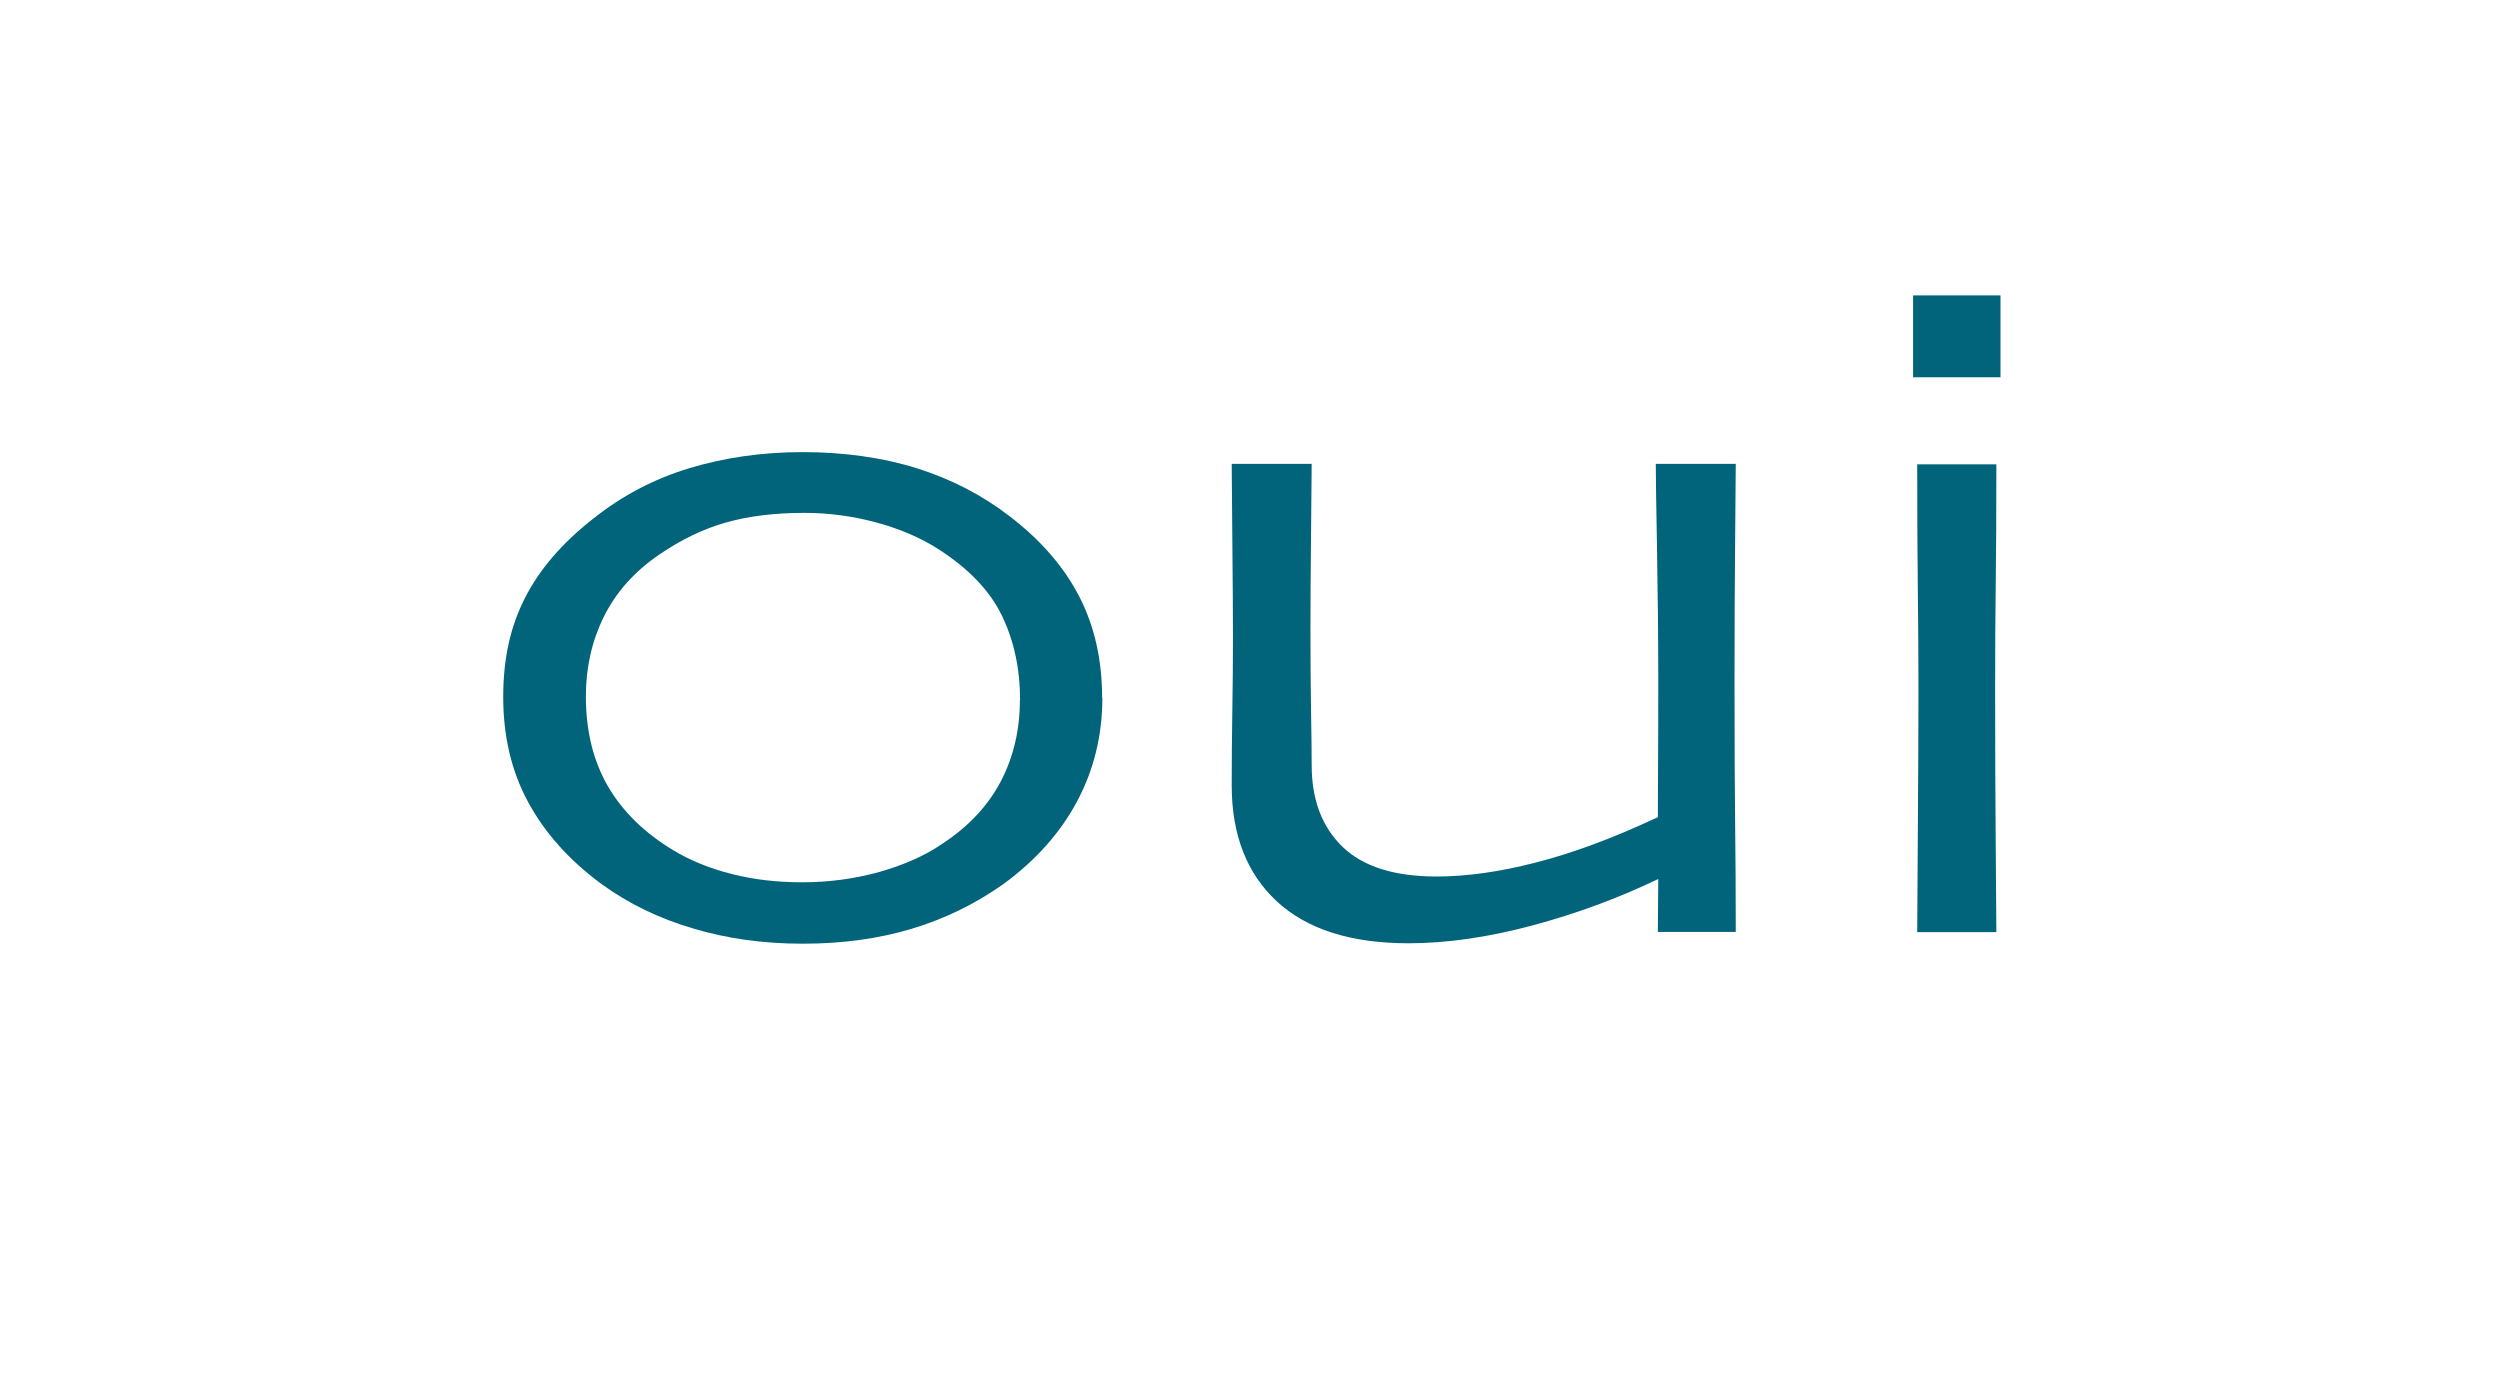 <svg width="209" height="117" viewBox="0 0 209 117" fill="none" xmlns="http://www.w3.org/2000/svg">
<g id="main-logo">
<path id="Vector" d="M92.156 58.362C92.156 61.472 91.447 64.359 90.048 66.986C88.648 69.612 86.592 71.928 83.897 73.898C81.53 75.575 78.973 76.819 76.209 77.649C73.445 78.478 70.421 78.893 67.121 78.893C63.821 78.893 60.832 78.478 57.982 77.631C55.131 76.802 52.557 75.558 50.276 73.898C47.581 71.911 45.542 69.63 44.143 67.037C42.743 64.445 42.069 61.524 42.069 58.275C42.069 55.026 42.674 52.382 43.884 49.997C45.093 47.612 46.976 45.417 49.55 43.395C51.969 41.46 54.647 40.043 57.619 39.144C60.59 38.245 63.752 37.796 67.121 37.796C70.49 37.796 73.807 38.245 76.693 39.161C79.578 40.077 82.135 41.408 84.398 43.154C87.024 45.158 88.959 47.405 90.238 49.894C91.516 52.382 92.138 55.199 92.138 58.344L92.156 58.362ZM85.279 58.552C85.279 55.89 84.761 53.523 83.742 51.432C82.722 49.34 80.943 47.509 78.438 45.901C76.952 44.951 75.224 44.208 73.237 43.672C71.25 43.136 69.246 42.877 67.225 42.877C64.737 42.877 62.543 43.154 60.66 43.689C58.776 44.225 56.928 45.124 55.131 46.351C53.023 47.785 51.486 49.531 50.483 51.553C49.481 53.575 48.98 55.804 48.98 58.224C48.98 61.127 49.602 63.633 50.829 65.741C52.056 67.85 53.87 69.612 56.254 71.064C57.705 71.945 59.346 72.602 61.178 73.069C63.009 73.535 64.962 73.76 67.069 73.76C69.298 73.76 71.44 73.466 73.514 72.896C75.57 72.308 77.349 71.531 78.818 70.511C80.995 69.077 82.619 67.331 83.673 65.309C84.727 63.287 85.262 61.023 85.262 58.535L85.279 58.552Z" fill="#01647B"/>
<path id="Vector_2" d="M145.127 77.908H138.596L138.631 73.501H138.596C135.279 75.091 131.772 76.387 128.092 77.372C124.412 78.357 120.956 78.858 117.743 78.858C112.923 78.858 109.26 77.683 106.737 75.35C104.215 73 102.971 69.768 102.971 65.655C102.971 63.615 102.988 61.559 103.023 59.433C103.057 57.307 103.075 55.285 103.075 53.333C103.075 51.38 103.057 48.649 103.023 45.106C102.988 41.563 102.971 39.438 102.971 38.781H109.657C109.657 39.403 109.64 41.322 109.605 44.536C109.571 47.751 109.554 50.464 109.554 52.693C109.554 55.182 109.571 57.446 109.605 59.468C109.64 61.49 109.657 62.993 109.657 63.978C109.657 66.865 110.521 69.129 112.231 70.788C113.942 72.447 116.568 73.276 120.093 73.276C122.58 73.276 125.345 72.896 128.351 72.118C131.374 71.358 134.795 70.096 138.596 68.316C138.631 62.803 138.631 59.001 138.631 56.91C138.631 53.385 138.596 49.721 138.527 45.936C138.458 42.151 138.423 39.766 138.423 38.781H145.11C145.11 39.559 145.092 41.667 145.058 45.106C145.023 48.545 145.006 52.486 145.006 56.91C145.006 62.06 145.023 66.052 145.058 68.869C145.092 71.686 145.11 74.693 145.11 77.891L145.127 77.908Z" fill="#01647B"/>
<path id="Vector_3" d="M167.241 31.54H159.933V24.696H167.241V31.54ZM166.896 77.925H160.279C160.279 77.251 160.296 74.451 160.331 69.526C160.365 64.583 160.382 60.626 160.382 57.636C160.382 55.061 160.365 52.313 160.331 49.427C160.296 46.541 160.279 42.998 160.279 38.816H166.896C166.896 42.842 166.879 46.161 166.844 48.805C166.81 51.449 166.792 54.387 166.792 57.636C166.792 62.354 166.81 66.744 166.844 70.822C166.879 74.901 166.896 77.268 166.896 77.942V77.925Z" fill="#01647B"/>
</g>
</svg>
